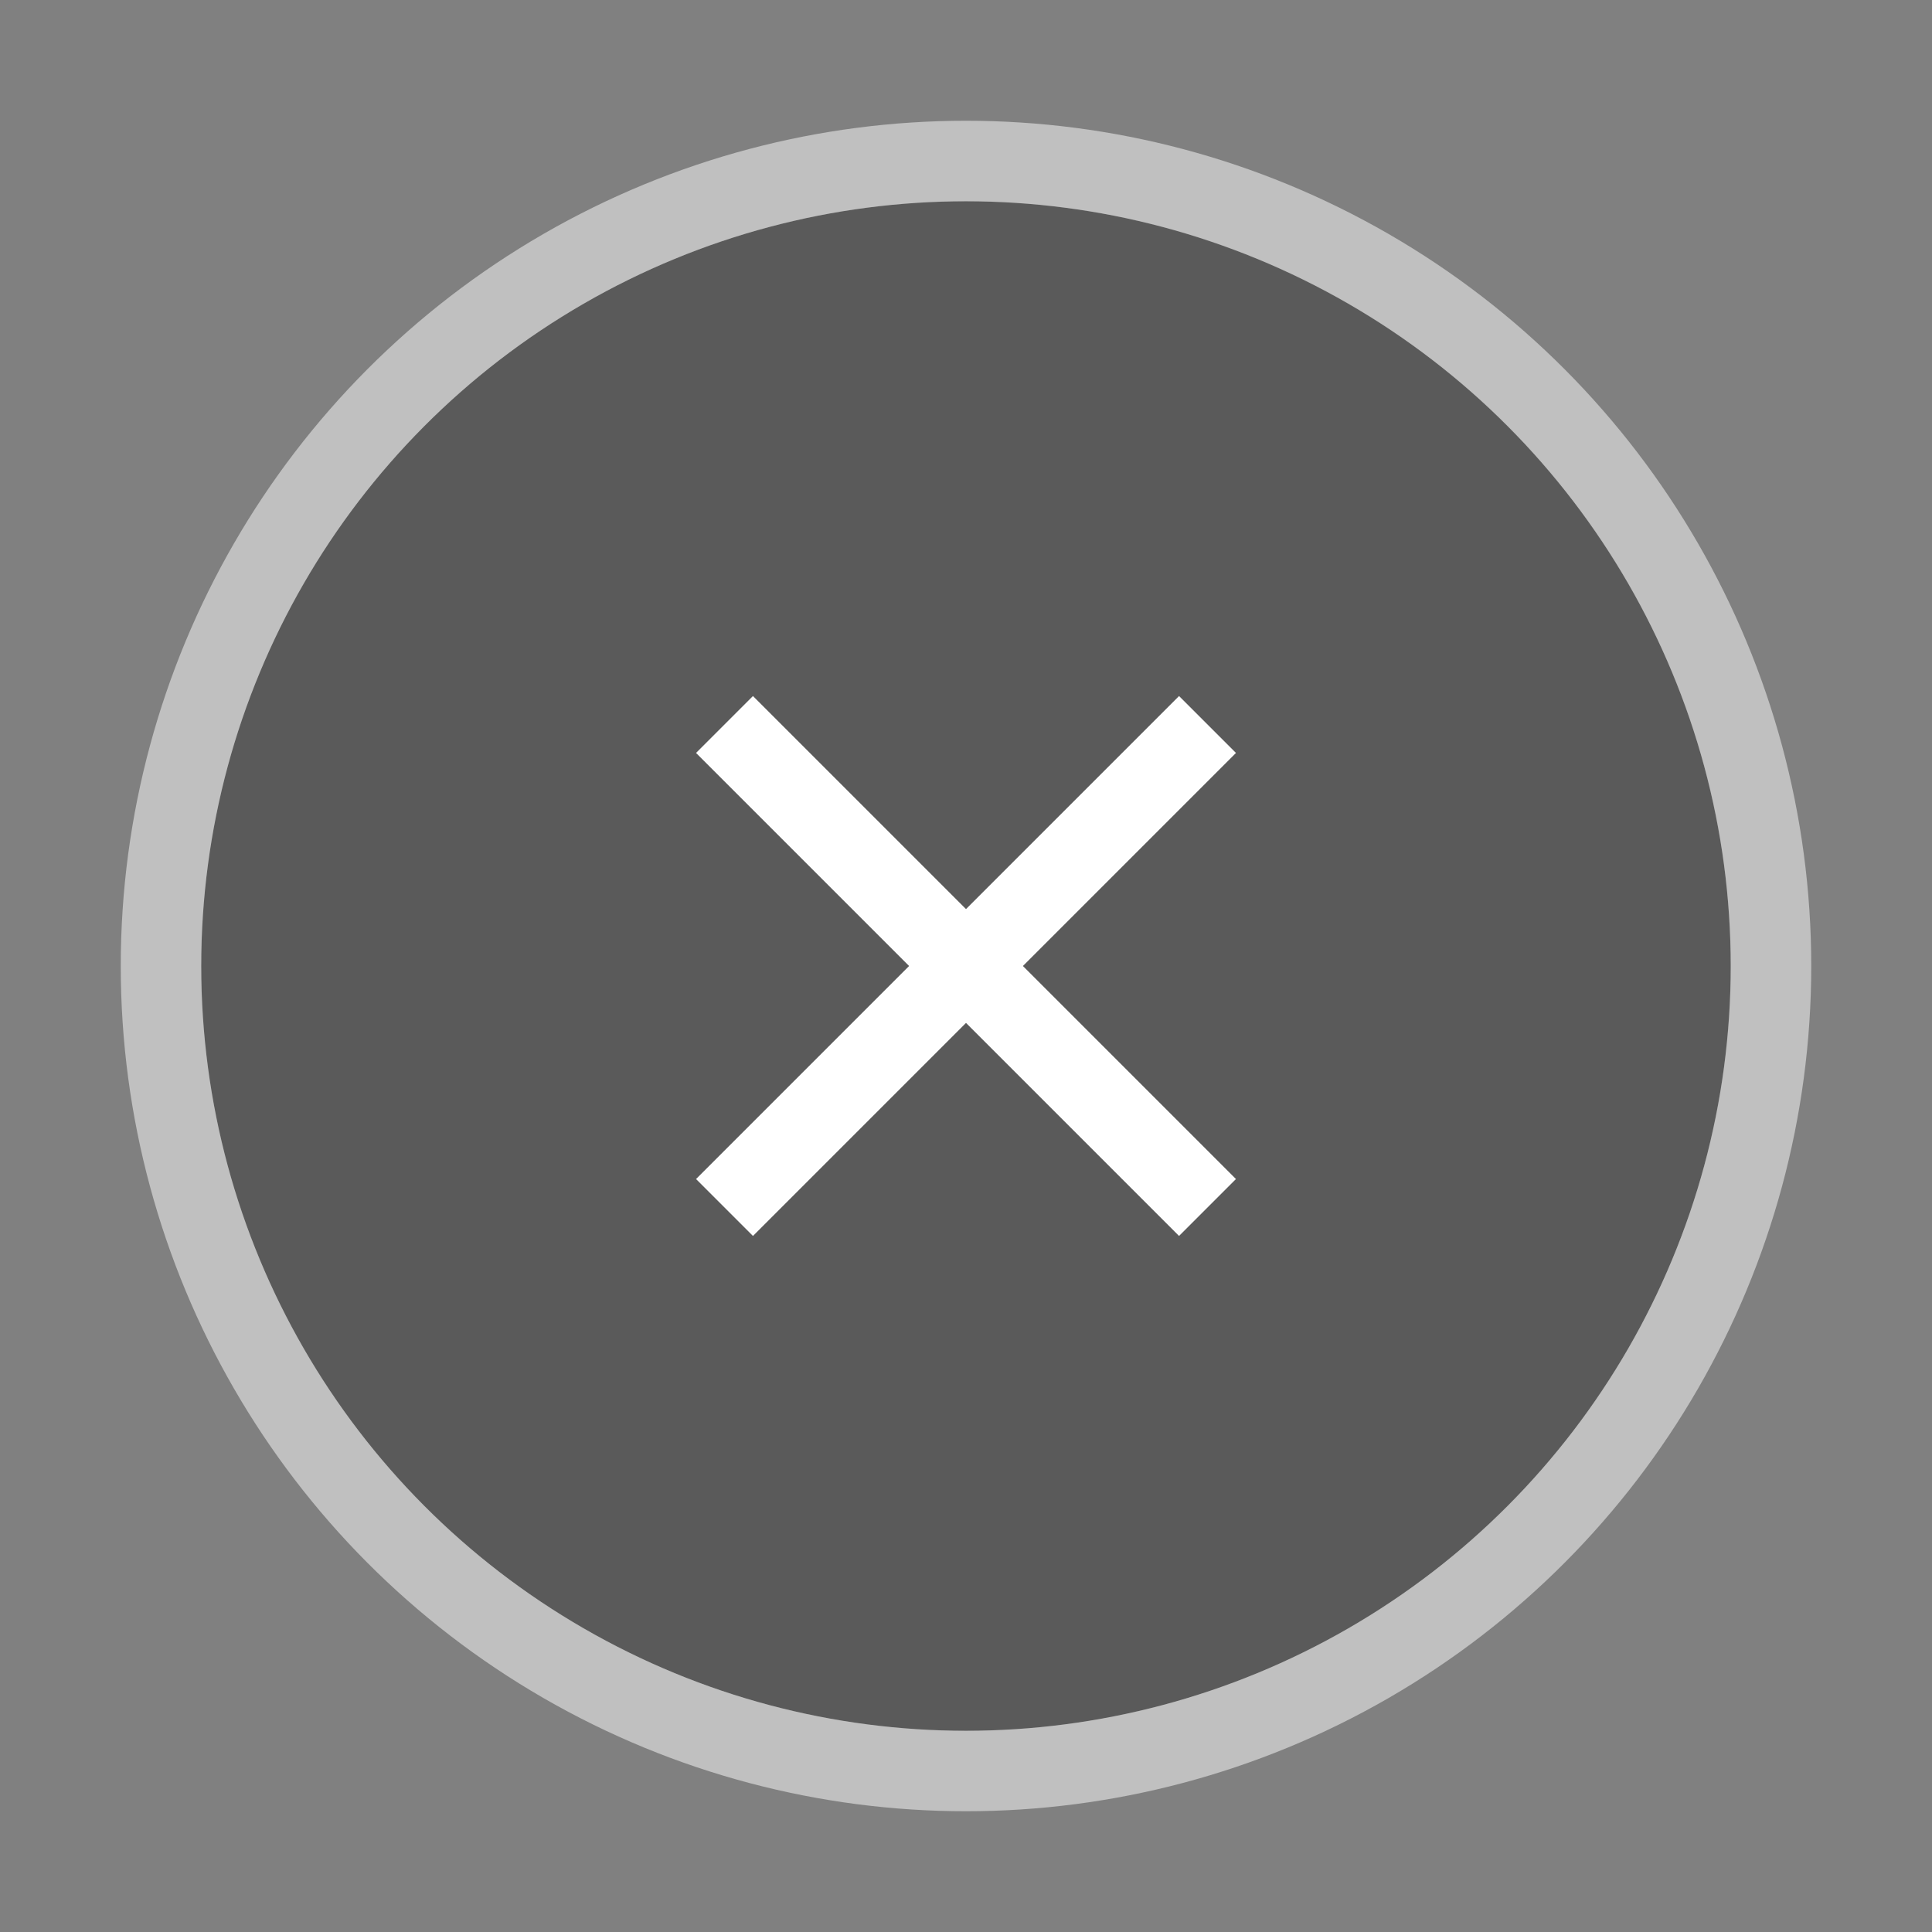 <svg id="media_close_24" viewBox="0 0 24 24" fill="none" xmlns="http://www.w3.org/2000/svg"><rect x="0" y="0" width="24" height="24" fill="#808080" stroke="none"/><circle cx="11.999" cy="12.001" r="9.5" fill="#000" fill-opacity="0.3"></circle><circle opacity="0.5" cx="12" cy="12" r="10" stroke="white"></circle><path d="M15 15L9 9" stroke="white" stroke-linejoin="round"></path><path d="M9 15L15 9" stroke="white" stroke-linejoin="round"></path></svg>